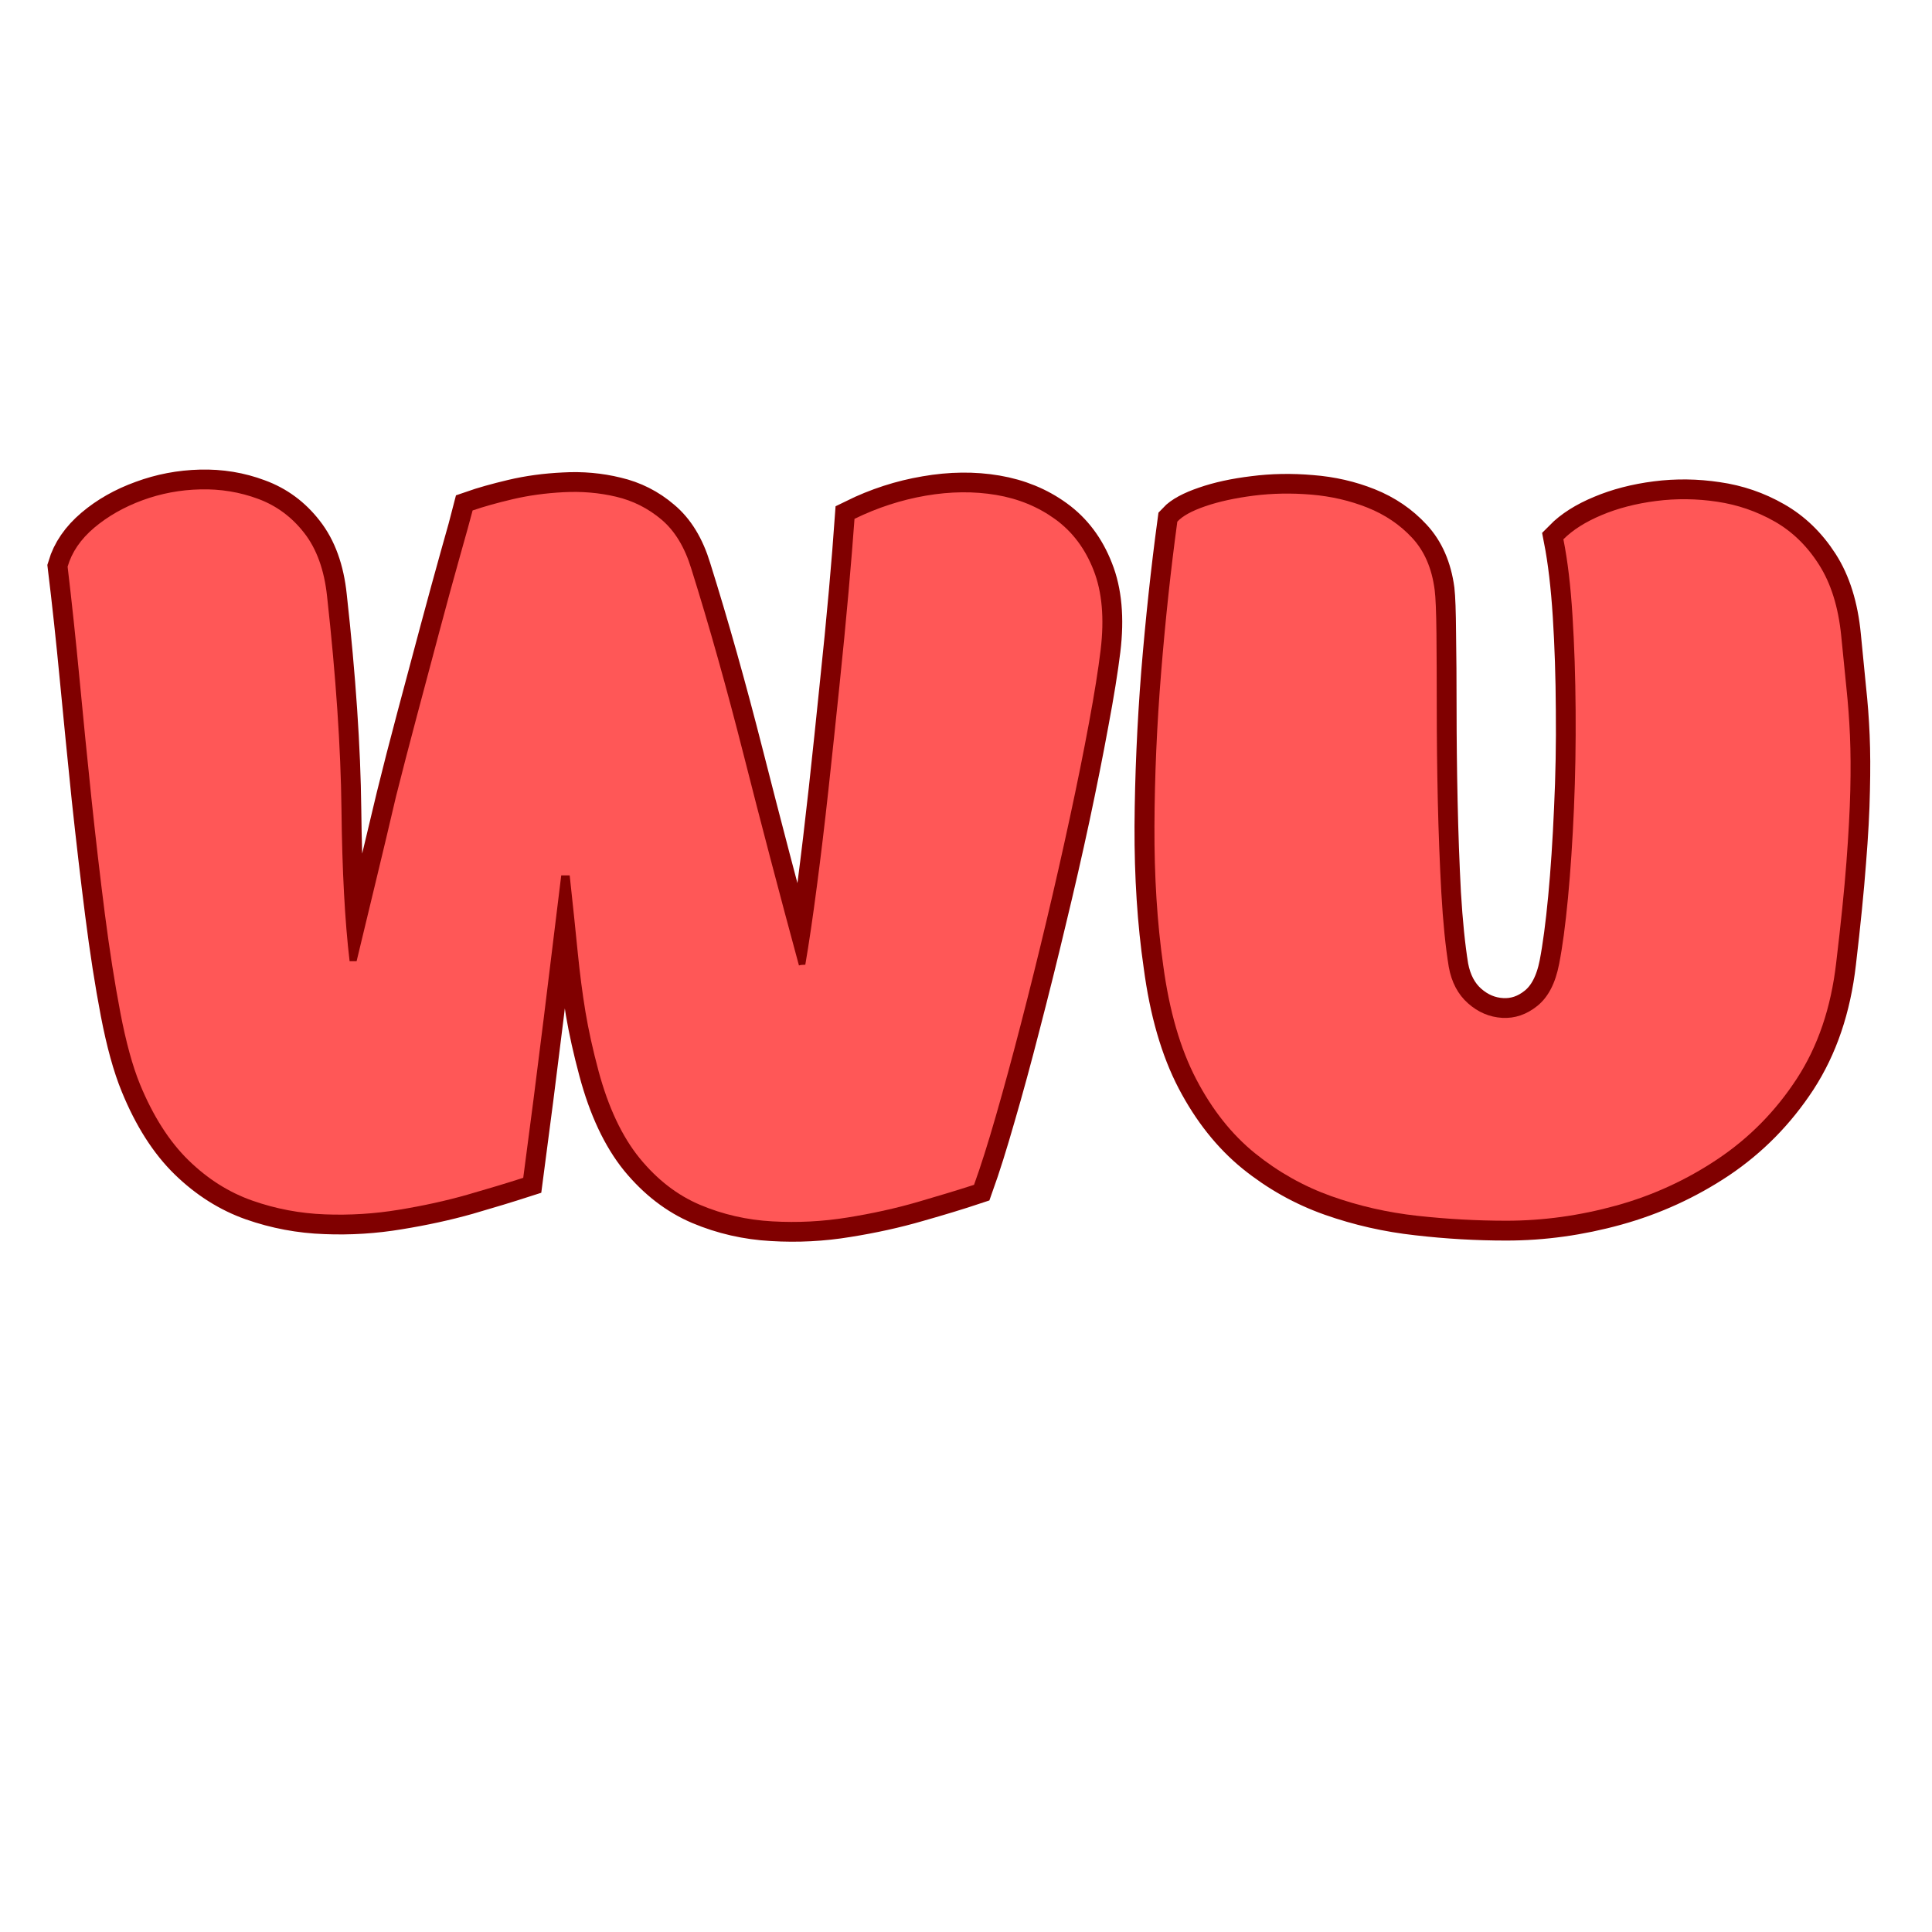 <svg xmlns="http://www.w3.org/2000/svg" xmlns:xlink="http://www.w3.org/1999/xlink" width="500" zoomAndPan="magnify" viewBox="0 0 375 375" height="500" preserveAspectRatio="xMidYMid meet" version="1.0"><defs><g/></defs><path stroke-linecap="butt" transform="matrix(0.75, 0, 0, 0.75, -16.084, 56.254)" fill="none" stroke-linejoin="miter" d="M 242.591 59.307 C 248.544 56.375 254.701 54.38 261.055 53.313 C 267.451 52.198 273.518 52.135 279.247 53.109 C 285.023 54.089 290.112 56.177 294.513 59.375 C 298.956 62.578 302.268 66.974 304.445 72.573 C 306.664 78.125 307.289 84.969 306.31 93.099 C 305.685 98.214 304.664 104.542 303.242 112.099 C 301.867 119.604 300.242 127.74 298.378 136.49 C 296.513 145.198 294.466 154.13 292.247 163.287 C 290.07 172.438 287.846 181.37 285.581 190.078 C 283.362 198.745 281.206 206.651 279.117 213.807 C 277.07 220.958 275.206 226.891 273.518 231.599 C 269.383 232.979 264.497 234.469 258.857 236.068 C 253.211 237.708 247.169 239.042 240.727 240.068 C 234.326 241.13 227.841 241.464 221.263 241.068 C 214.732 240.708 208.513 239.287 202.602 236.802 C 196.737 234.313 191.513 230.292 186.94 224.734 C 182.409 219.135 178.872 211.604 176.341 202.141 C 174.872 196.677 173.742 191.589 172.94 186.88 C 172.185 182.125 171.518 176.99 170.94 171.484 C 170.409 165.974 169.721 159.328 168.878 151.552 C 168.388 151.552 167.987 151.552 167.674 151.552 C 167.409 151.552 167.076 151.552 166.674 151.552 C 165.346 162.484 163.831 174.839 162.143 188.609 C 160.456 202.385 158.701 216.115 156.878 229.802 C 152.747 231.135 147.924 232.599 142.414 234.198 C 136.909 235.755 130.997 237.042 124.685 238.068 C 118.378 239.13 112.003 239.531 105.56 239.266 C 99.117 239.042 92.852 237.865 86.763 235.734 C 80.721 233.599 75.211 230.115 70.232 225.271 C 65.258 220.427 61.081 213.87 57.706 205.609 C 55.747 200.854 54.039 194.656 52.57 187.01 C 51.107 179.37 49.773 170.818 48.57 161.349 C 47.372 151.885 46.216 141.979 45.107 131.625 C 44.039 121.229 43.018 110.922 42.039 100.698 C 41.065 90.438 40.018 80.75 38.909 71.641 C 40.018 67.906 42.331 64.552 45.841 61.578 C 49.352 58.599 53.503 56.245 58.305 54.51 C 63.102 52.734 68.102 51.776 73.299 51.646 C 78.544 51.51 83.518 52.333 88.232 54.109 C 92.982 55.844 96.961 58.776 100.159 62.912 C 103.404 67.042 105.383 72.505 106.091 79.307 C 108.404 100.188 109.648 118.583 109.826 134.49 C 110.003 150.354 110.69 163.438 111.888 173.75 C 112.159 173.75 112.424 173.75 112.69 173.75 C 113.003 173.75 113.357 173.75 113.758 173.75 C 115.445 166.729 117.133 159.708 118.82 152.688 C 120.508 145.62 122.221 138.448 123.956 131.162 C 125.508 124.849 127.284 117.938 129.284 110.432 C 131.284 102.922 133.263 95.521 135.216 88.234 C 137.174 80.948 138.93 74.526 140.482 68.974 C 142.081 63.375 143.169 59.422 143.747 57.109 C 146.549 56.13 150.013 55.156 154.148 54.177 C 158.279 53.198 162.68 52.599 167.341 52.38 C 172.008 52.109 176.518 52.51 180.872 53.578 C 185.273 54.599 189.185 56.578 192.602 59.51 C 196.07 62.396 198.648 66.62 200.336 72.172 C 204.956 86.88 209.487 102.964 213.93 120.427 C 218.378 137.891 223.128 156.021 228.195 174.813 C 228.549 174.724 229.107 174.682 229.862 174.682 C 230.841 169.083 231.841 162.349 232.862 154.484 C 233.883 146.578 234.883 138.177 235.862 129.292 C 236.836 120.359 237.768 111.495 238.659 102.698 C 239.591 93.901 240.393 85.75 241.06 78.24 C 241.727 70.682 242.237 64.375 242.591 59.307 Z M 496.664 174.146 C 495.331 185.792 491.93 195.807 486.466 204.208 C 480.997 212.563 474.201 219.469 466.07 224.938 C 457.94 230.359 449.143 234.38 439.674 237 C 430.211 239.62 420.747 240.932 411.284 240.932 C 403.643 240.932 395.977 240.49 388.289 239.599 C 380.602 238.755 373.159 237.068 365.961 234.531 C 358.81 232 352.232 228.313 346.232 223.469 C 340.232 218.583 335.169 212.208 331.039 204.339 C 326.904 196.432 324.06 186.589 322.508 174.813 C 320.904 163.797 320.128 151.797 320.174 138.823 C 320.263 125.849 320.841 112.609 321.904 99.099 C 323.018 85.547 324.414 72.505 326.107 59.974 C 327.435 58.552 329.857 57.245 333.367 56.042 C 336.924 54.802 341.102 53.891 345.898 53.313 C 350.701 52.688 355.674 52.599 360.831 53.047 C 365.982 53.443 370.826 54.557 375.357 56.375 C 379.893 58.198 383.737 60.823 386.888 64.24 C 390.044 67.62 391.997 72.083 392.753 77.641 C 392.977 79.594 393.112 83.349 393.154 88.901 C 393.242 94.412 393.289 100.969 393.289 108.563 C 393.289 116.12 393.378 124.052 393.555 132.359 C 393.732 140.667 394.023 148.599 394.419 156.151 C 394.867 163.662 395.508 170.016 396.352 175.214 C 397.107 179.214 398.773 182.37 401.352 184.677 C 403.977 186.99 406.93 188.234 410.216 188.412 C 413.508 188.589 416.529 187.568 419.284 185.344 C 422.081 183.078 423.971 179.458 424.945 174.479 C 425.789 170.125 426.544 164.438 427.211 157.417 C 427.878 150.354 428.388 142.646 428.747 134.292 C 429.148 125.896 429.299 117.385 429.211 108.766 C 429.169 100.146 428.904 91.99 428.414 84.302 C 427.924 76.615 427.148 70.042 426.081 64.573 C 428.482 62.13 431.768 60.042 435.945 58.313 C 440.164 56.531 444.878 55.313 450.076 54.646 C 455.273 53.979 460.518 54.047 465.805 54.844 C 471.091 55.599 476.023 57.287 480.602 59.912 C 485.221 62.531 489.086 66.266 492.195 71.109 C 495.31 75.948 497.216 82.083 497.93 89.5 C 498.419 94.479 498.862 99.01 499.263 103.099 C 499.706 107.141 500.018 111.255 500.195 115.427 C 500.372 119.604 500.393 124.318 500.263 129.557 C 500.174 134.76 499.841 140.932 499.263 148.089 C 498.727 155.24 497.862 163.927 496.664 174.146 Z M 496.664 174.146 " stroke="#800000" stroke-width="10.238" stroke-opacity="1" stroke-miterlimit="4"/><g fill="#ff5757" fill-opacity="1"><g transform="translate(8.748, 233.254)"><g><path d="M 157.109 -132.547 C 161.566 -134.723 166.18 -136.223 170.953 -137.047 C 175.734 -137.867 180.285 -137.914 184.609 -137.188 C 188.93 -136.457 192.754 -134.883 196.078 -132.469 C 199.398 -130.062 201.879 -126.766 203.516 -122.578 C 205.16 -118.391 205.617 -113.25 204.891 -107.156 C 204.43 -103.332 203.676 -98.598 202.625 -92.953 C 201.582 -87.316 200.352 -81.223 198.938 -74.672 C 197.531 -68.117 196.008 -61.406 194.375 -54.531 C 192.738 -47.656 191.078 -40.961 189.391 -34.453 C 187.711 -27.953 186.098 -22.016 184.547 -16.641 C 183.004 -11.273 181.594 -6.82 180.312 -3.281 C 177.219 -2.281 173.555 -1.164 169.328 0.062 C 165.098 1.289 160.57 2.289 155.75 3.062 C 150.926 3.844 146.055 4.094 141.141 3.812 C 136.223 3.539 131.555 2.473 127.141 0.609 C 122.734 -1.254 118.82 -4.273 115.406 -8.453 C 112 -12.641 109.336 -18.285 107.422 -25.391 C 106.328 -29.484 105.484 -33.301 104.891 -36.844 C 104.305 -40.395 103.805 -44.238 103.391 -48.375 C 102.984 -52.52 102.461 -57.508 101.828 -63.344 C 101.461 -63.344 101.164 -63.344 100.938 -63.344 C 100.707 -63.344 100.457 -63.344 100.188 -63.344 C 99.188 -55.145 98.051 -45.879 96.781 -35.547 C 95.508 -25.223 94.188 -14.922 92.812 -4.641 C 89.719 -3.641 86.098 -2.547 81.953 -1.359 C 77.816 -0.18 73.383 0.789 68.656 1.562 C 63.926 2.344 59.148 2.641 54.328 2.453 C 49.504 2.273 44.816 1.391 40.266 -0.203 C 35.711 -1.797 31.57 -4.41 27.844 -8.047 C 24.113 -11.691 20.973 -16.609 18.422 -22.797 C 16.973 -26.348 15.703 -30.988 14.609 -36.719 C 13.516 -42.445 12.508 -48.859 11.594 -55.953 C 10.688 -63.055 9.82 -70.5 9 -78.281 C 8.188 -86.062 7.414 -93.797 6.688 -101.484 C 5.957 -109.172 5.188 -116.43 4.375 -123.266 C 5.188 -126.078 6.91 -128.598 9.547 -130.828 C 12.191 -133.055 15.312 -134.832 18.906 -136.156 C 22.5 -137.477 26.25 -138.18 30.156 -138.266 C 34.07 -138.359 37.805 -137.742 41.359 -136.422 C 44.91 -135.109 47.891 -132.906 50.297 -129.812 C 52.711 -126.719 54.191 -122.625 54.734 -117.531 C 56.461 -101.875 57.395 -88.082 57.531 -76.156 C 57.664 -64.238 58.191 -54.414 59.109 -46.688 C 59.285 -46.688 59.488 -46.688 59.719 -46.688 C 59.945 -46.688 60.195 -46.688 60.469 -46.688 C 61.738 -51.957 63.008 -57.234 64.281 -62.516 C 65.562 -67.797 66.836 -73.164 68.109 -78.625 C 69.297 -83.352 70.641 -88.535 72.141 -94.172 C 73.641 -99.816 75.117 -105.367 76.578 -110.828 C 78.035 -116.297 79.352 -121.117 80.531 -125.297 C 81.719 -129.484 82.535 -132.441 82.984 -134.172 C 85.078 -134.898 87.672 -135.629 90.766 -136.359 C 93.859 -137.086 97.156 -137.539 100.656 -137.719 C 104.164 -137.906 107.555 -137.613 110.828 -136.844 C 114.109 -136.07 117.047 -134.594 119.641 -132.406 C 122.234 -130.219 124.164 -127.031 125.438 -122.844 C 128.895 -111.832 132.285 -99.773 135.609 -86.672 C 138.93 -73.566 142.504 -59.961 146.328 -45.859 C 146.598 -45.953 147.008 -46 147.562 -46 C 148.281 -50.188 149.023 -55.238 149.797 -61.156 C 150.578 -67.07 151.332 -73.375 152.062 -80.062 C 152.789 -86.75 153.492 -93.391 154.172 -99.984 C 154.859 -106.578 155.453 -112.695 155.953 -118.344 C 156.453 -123.988 156.836 -128.723 157.109 -132.547 Z M 157.109 -132.547 "/></g></g></g><g fill="#ff5757" fill-opacity="1"><g transform="translate(217.047, 233.254)"><g><path d="M 139.359 -46.406 C 138.359 -37.676 135.812 -30.172 131.719 -23.891 C 127.625 -17.609 122.523 -12.422 116.422 -8.328 C 110.328 -4.234 103.734 -1.207 96.641 0.75 C 89.547 2.707 82.445 3.688 75.344 3.688 C 69.613 3.688 63.859 3.367 58.078 2.734 C 52.297 2.098 46.723 0.828 41.359 -1.078 C 35.992 -2.992 31.055 -5.77 26.547 -9.406 C 22.047 -13.051 18.25 -17.832 15.156 -23.75 C 12.062 -29.664 9.922 -37.035 8.734 -45.859 C 7.555 -54.141 6.988 -63.148 7.031 -72.891 C 7.07 -82.629 7.504 -92.57 8.328 -102.719 C 9.148 -112.863 10.195 -122.625 11.469 -132 C 12.469 -133.094 14.285 -134.094 16.922 -135 C 19.566 -135.906 22.688 -136.586 26.281 -137.047 C 29.875 -137.504 33.602 -137.57 37.469 -137.25 C 41.332 -136.926 44.973 -136.082 48.391 -134.719 C 51.805 -133.352 54.695 -131.395 57.062 -128.844 C 59.426 -126.301 60.879 -122.938 61.422 -118.75 C 61.609 -117.301 61.723 -114.504 61.766 -110.359 C 61.805 -106.223 61.828 -101.312 61.828 -95.625 C 61.828 -89.938 61.895 -83.973 62.031 -77.734 C 62.176 -71.504 62.406 -65.566 62.719 -59.922 C 63.039 -54.273 63.52 -49.5 64.156 -45.594 C 64.695 -42.594 65.945 -40.227 67.906 -38.5 C 69.863 -36.77 72.07 -35.832 74.531 -35.688 C 76.988 -35.551 79.266 -36.328 81.359 -38.016 C 83.453 -39.703 84.859 -42.41 85.578 -46.141 C 86.223 -49.41 86.797 -53.688 87.297 -58.969 C 87.797 -64.25 88.18 -70.023 88.453 -76.297 C 88.723 -82.578 88.832 -88.945 88.781 -95.406 C 88.738 -101.875 88.535 -107.992 88.172 -113.766 C 87.816 -119.547 87.227 -124.484 86.406 -128.578 C 88.227 -130.398 90.707 -131.969 93.844 -133.281 C 96.977 -134.602 100.504 -135.516 104.422 -136.016 C 108.336 -136.516 112.273 -136.469 116.234 -135.875 C 120.191 -135.289 123.898 -134.02 127.359 -132.062 C 130.816 -130.102 133.703 -127.301 136.016 -123.656 C 138.336 -120.02 139.773 -115.426 140.328 -109.875 C 140.691 -106.145 141.031 -102.754 141.344 -99.703 C 141.664 -96.66 141.895 -93.566 142.031 -90.422 C 142.164 -87.285 142.188 -83.758 142.094 -79.844 C 142 -75.938 141.75 -71.297 141.344 -65.922 C 140.938 -60.555 140.273 -54.051 139.359 -46.406 Z M 139.359 -46.406 "/></g></g></g></svg>